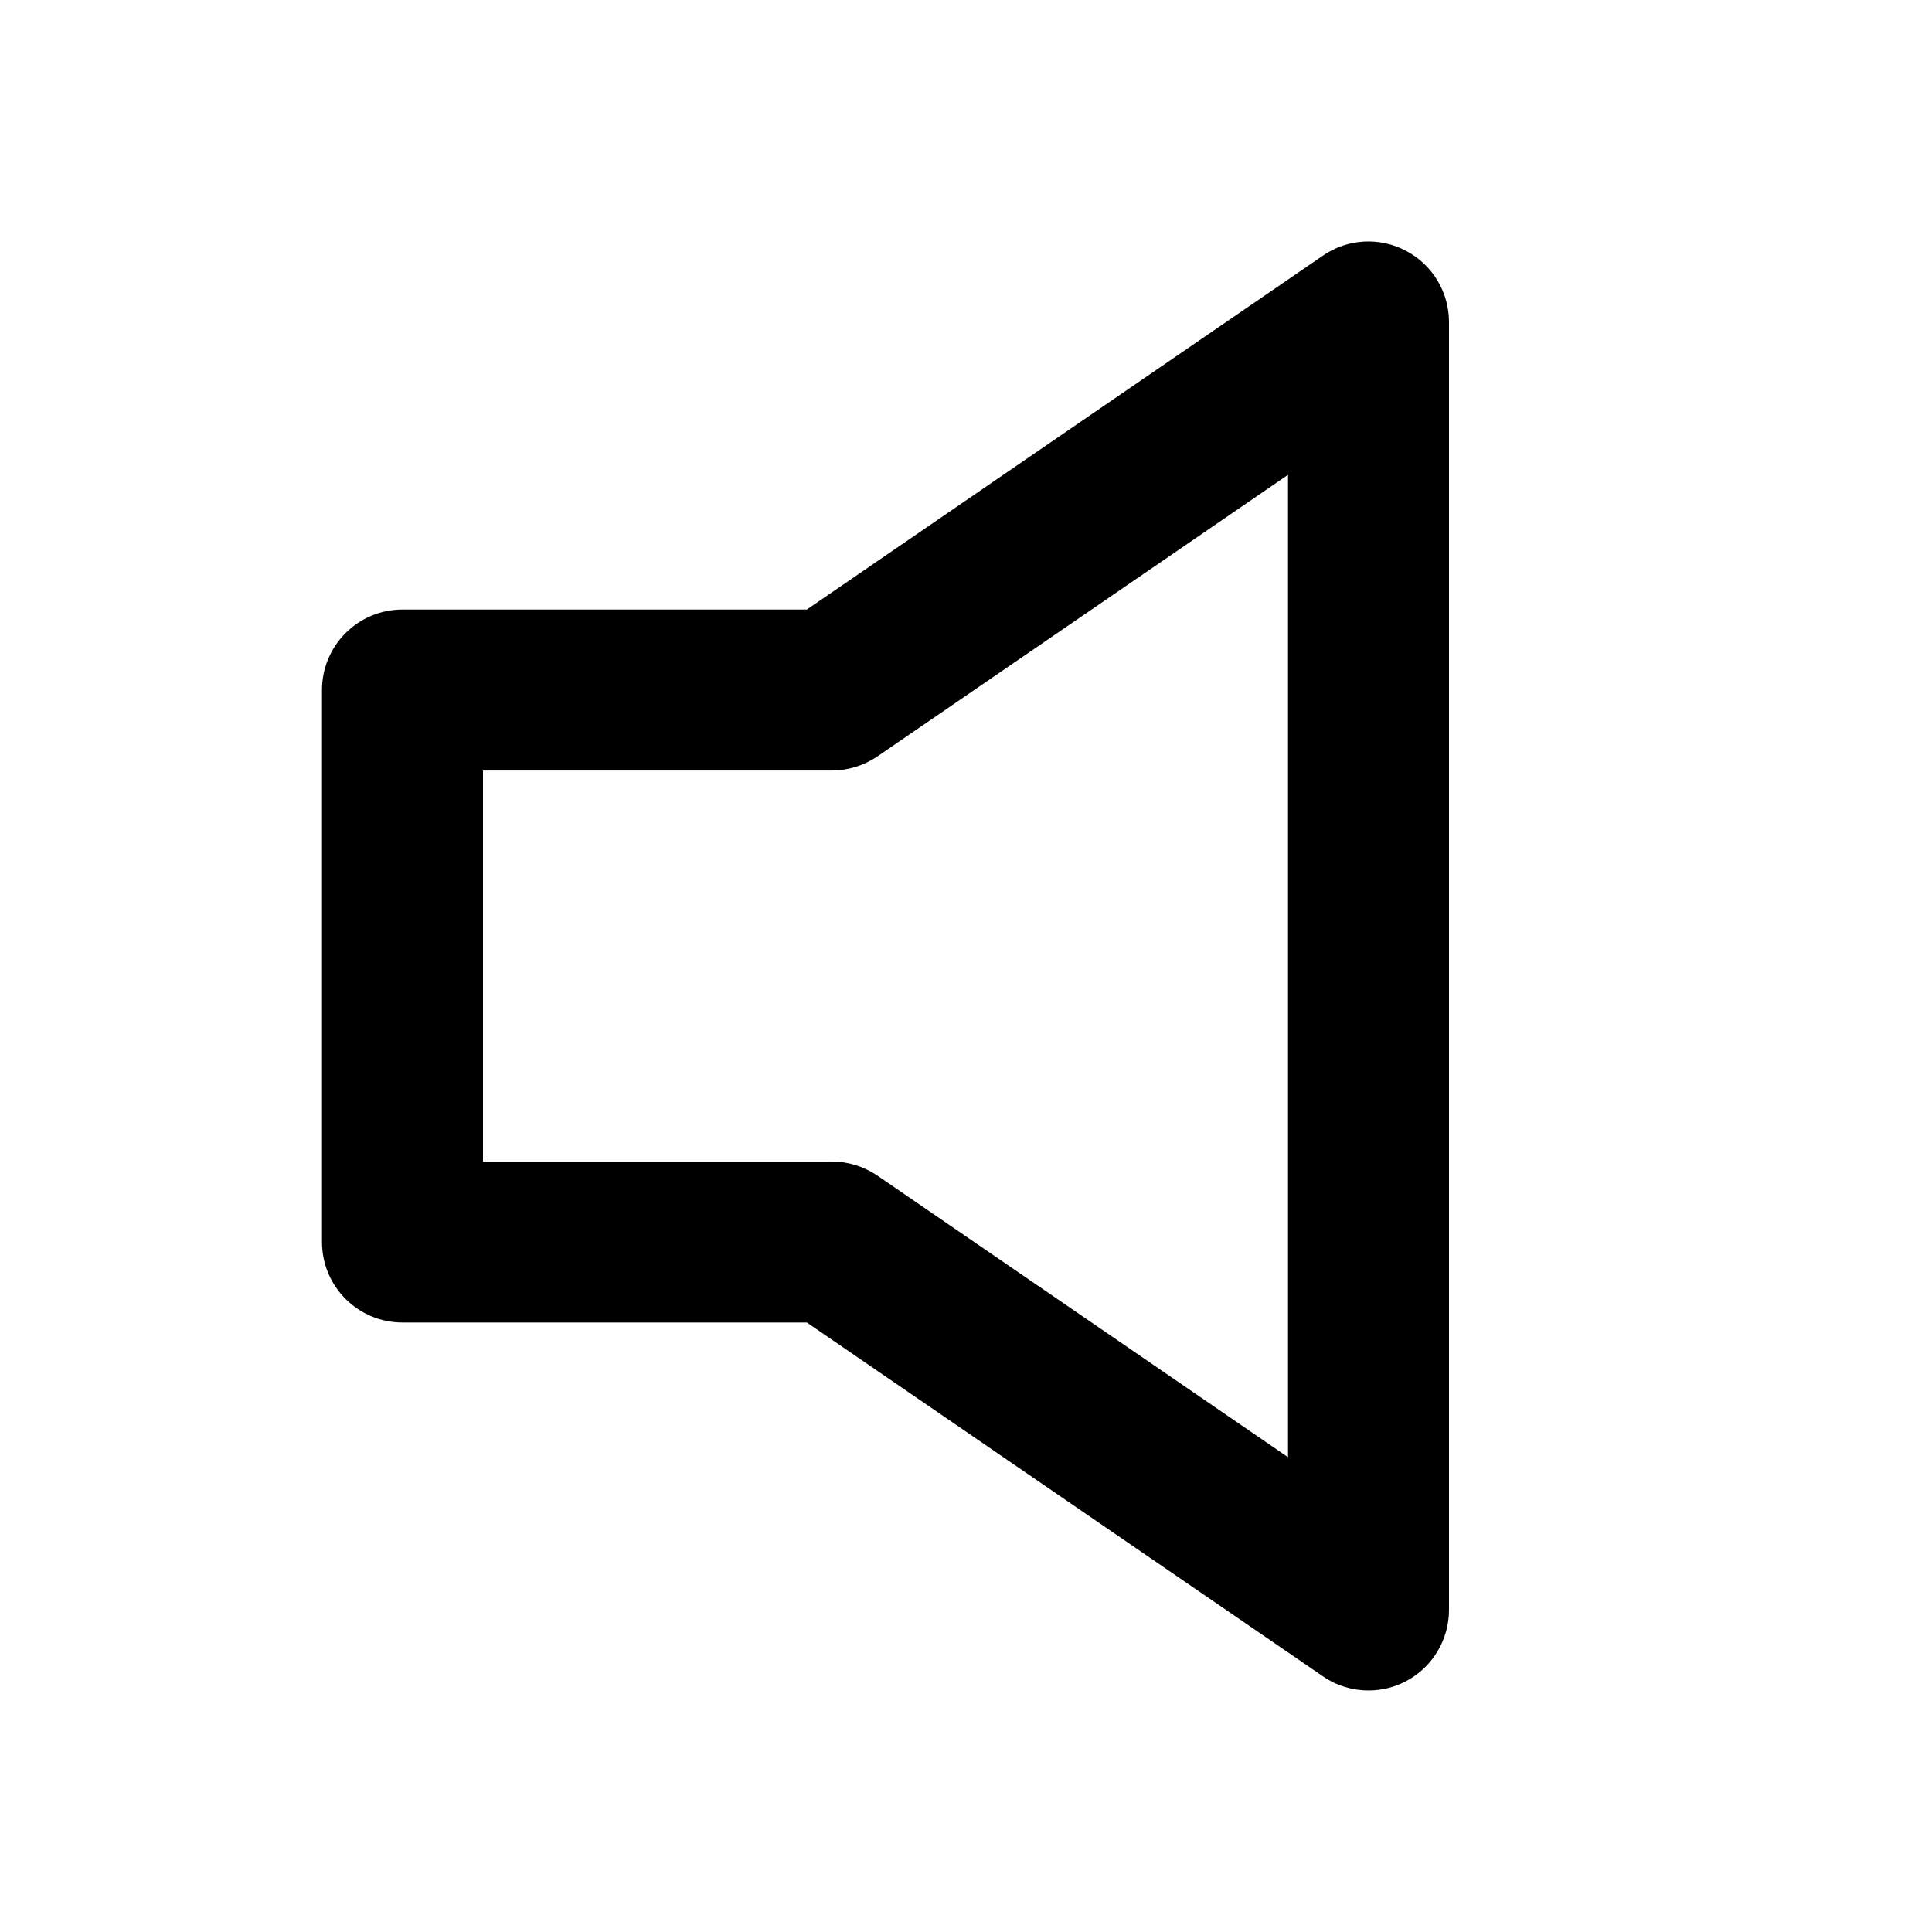 <!-- Generated by IcoMoon.io -->
<svg version="1.1" xmlns="http://www.w3.org/2000/svg" width="1024" height="1024" viewBox="0 0 1024 1024">
<title></title>
<g id="icomoon-ignore">
</g>
<path fill="#000" d="M256 615.625h184.875c8.619 0 17.024 2.645 24.149 7.467l217.643 149.248v-520.661l-217.643 149.248c-7.125 4.821-15.531 7.467-24.149 7.467h-184.875v207.232zM725.333 895.987c-8.448 0-16.896-2.475-24.107-7.467l-273.579-187.563h-214.315c-23.552 0-42.667-19.072-42.667-42.667v-292.565c0-23.595 19.115-42.667 42.667-42.667h214.315l273.579-187.605c13.013-8.96 29.952-9.941 43.989-2.517 13.995 7.339 22.784 21.888 22.784 37.717v682.667c0 15.829-8.789 30.379-22.784 37.76-6.229 3.285-13.056 4.907-19.883 4.907v0z"></path>
</svg>
